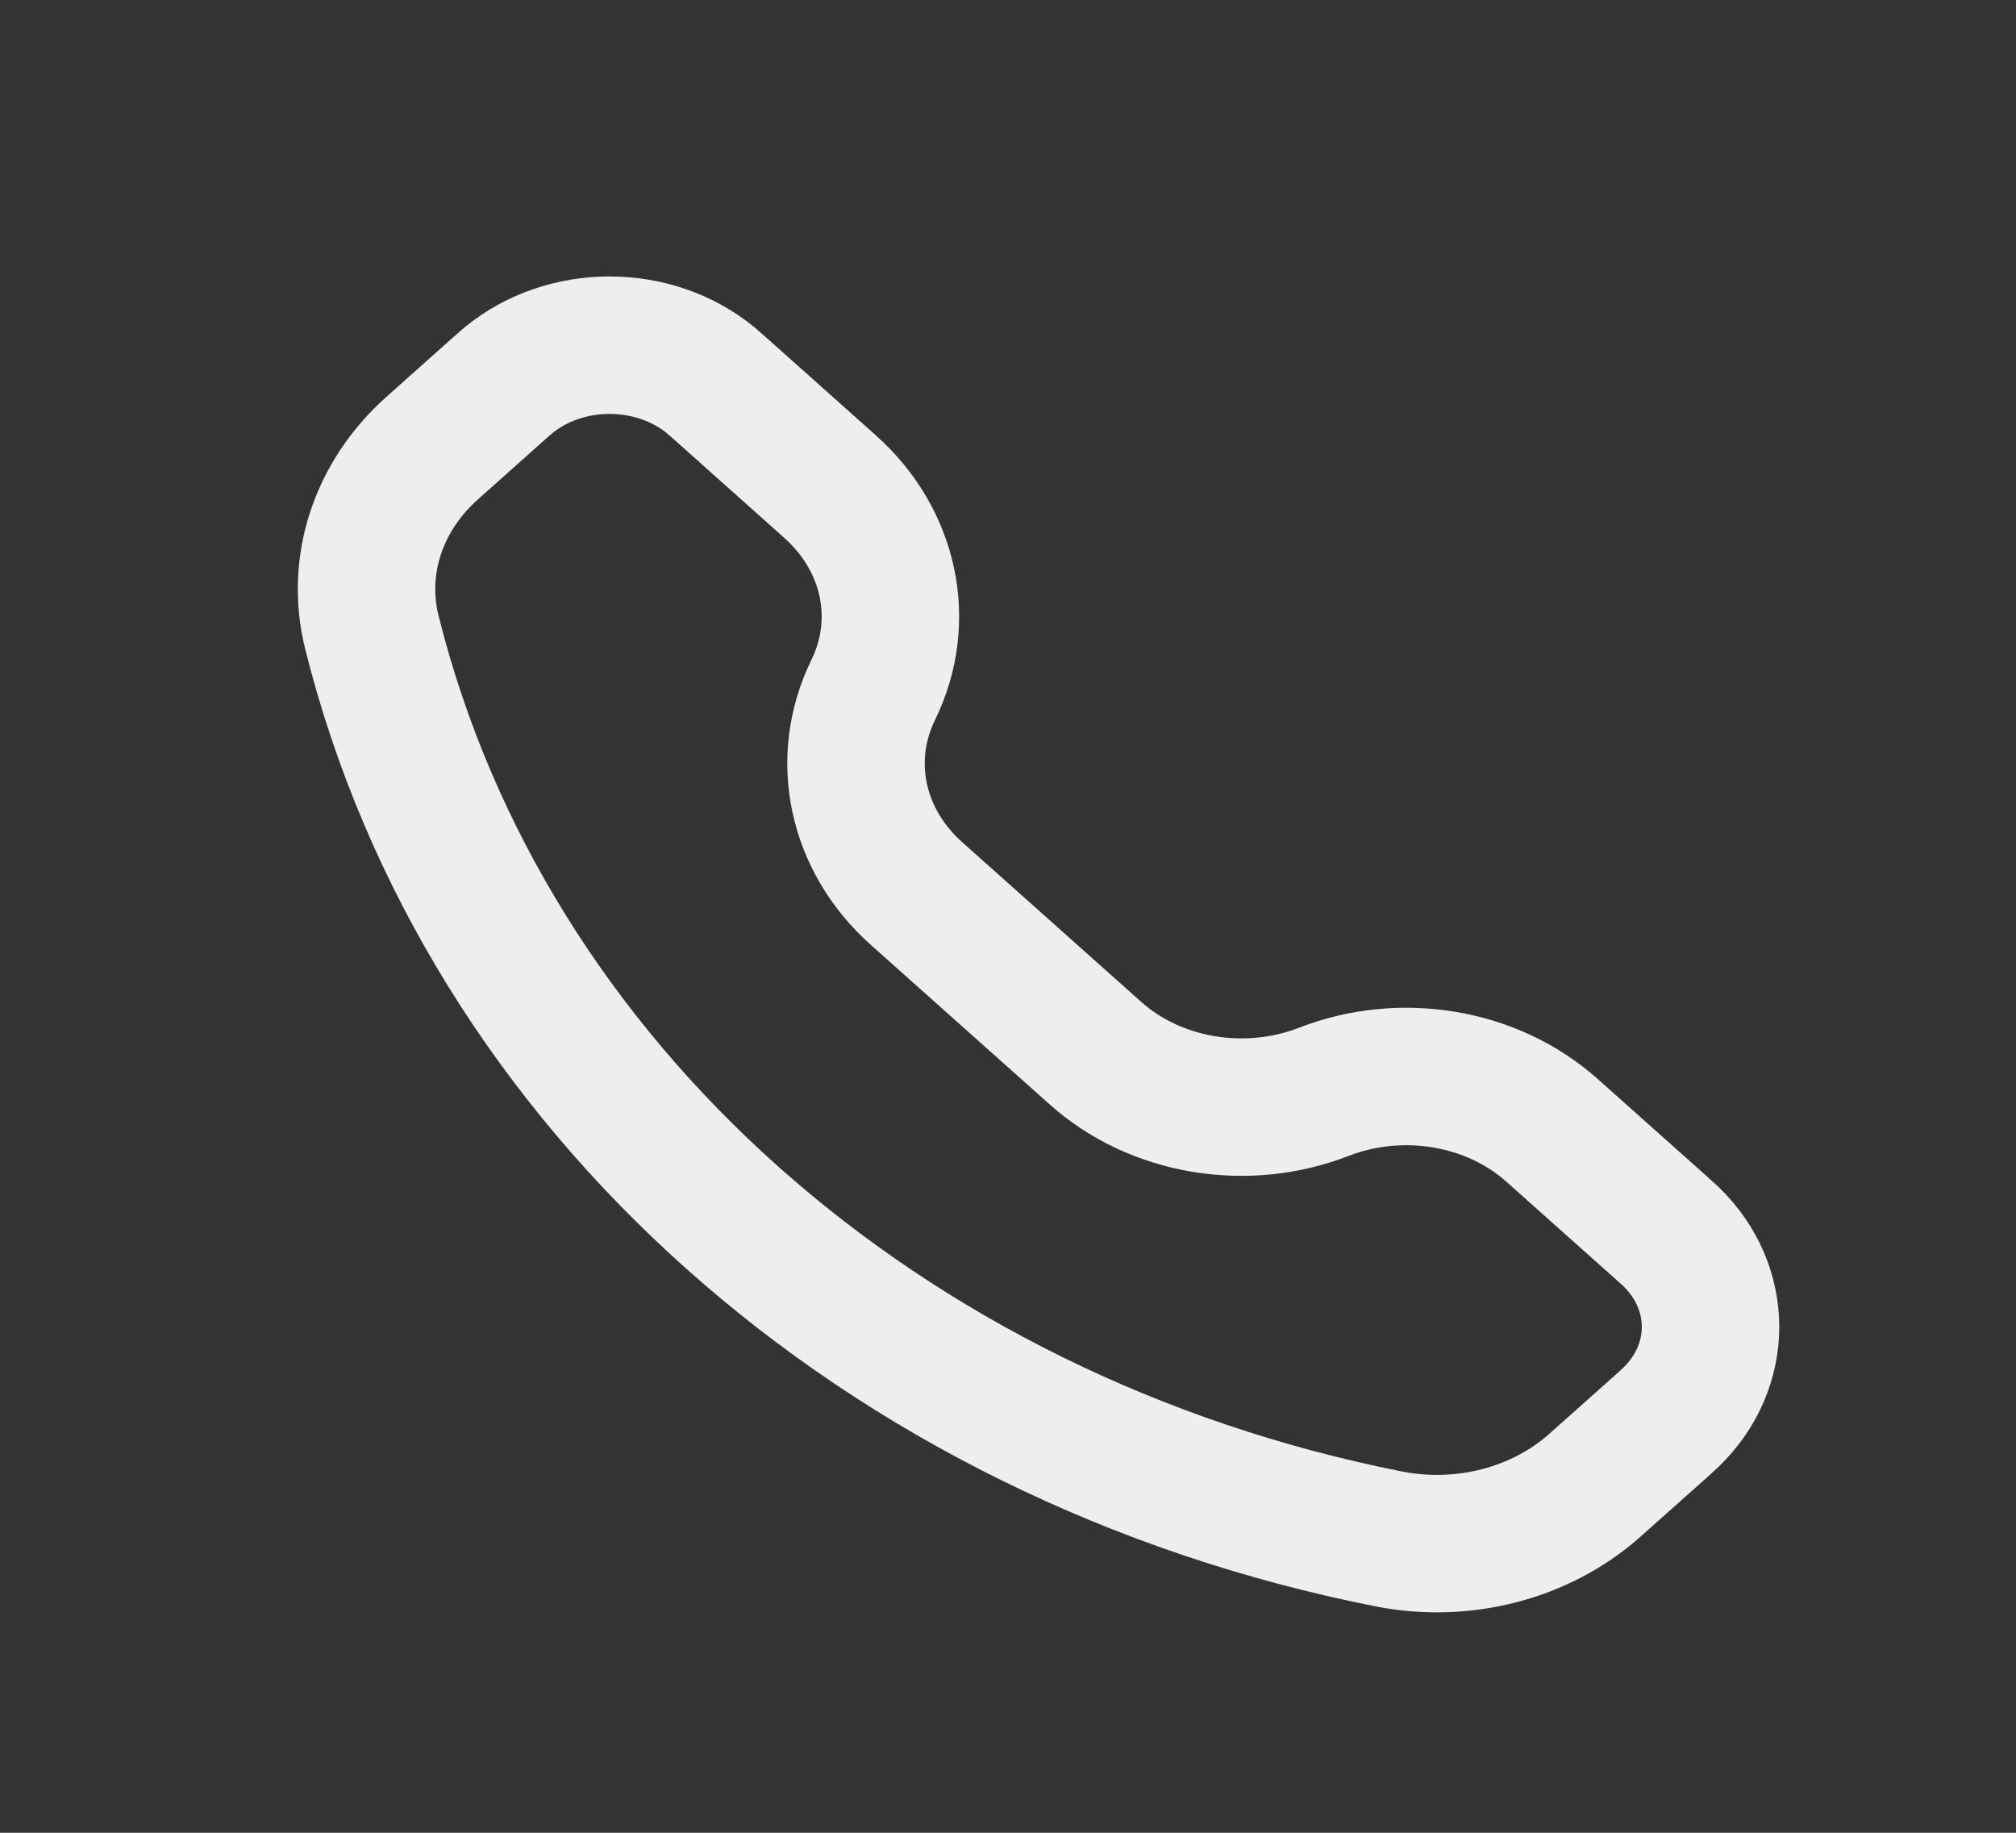<svg width="22" height="20" viewBox="0 0 22 20" fill="none" xmlns="http://www.w3.org/2000/svg">
<rect x="0" y="0" width="22" height="20" fill="#333333" stroke="none"/>
<path d="M5.436 4.248C5.494 4.197 5.523 4.171 5.548 4.15C6.172 3.639 7.132 3.639 7.756 4.15C7.781 4.171 7.81 4.197 7.868 4.248L9.057 5.309C9.712 5.892 9.899 6.773 9.529 7.529C9.159 8.286 9.347 9.167 10.001 9.75L11.956 11.494C12.61 12.077 13.598 12.244 14.447 11.914C15.295 11.585 16.283 11.751 16.937 12.335L18.127 13.396C18.184 13.447 18.213 13.473 18.236 13.495C18.81 14.052 18.81 14.907 18.236 15.464C18.213 15.486 18.184 15.512 18.127 15.564L17.404 16.208C16.815 16.733 15.966 16.954 15.153 16.793C9.614 15.695 5.289 11.838 4.058 6.899C3.877 6.175 4.125 5.418 4.713 4.893L5.436 4.248Z" stroke="#EEEEEE" stroke-width="1.5"/>
</svg>
